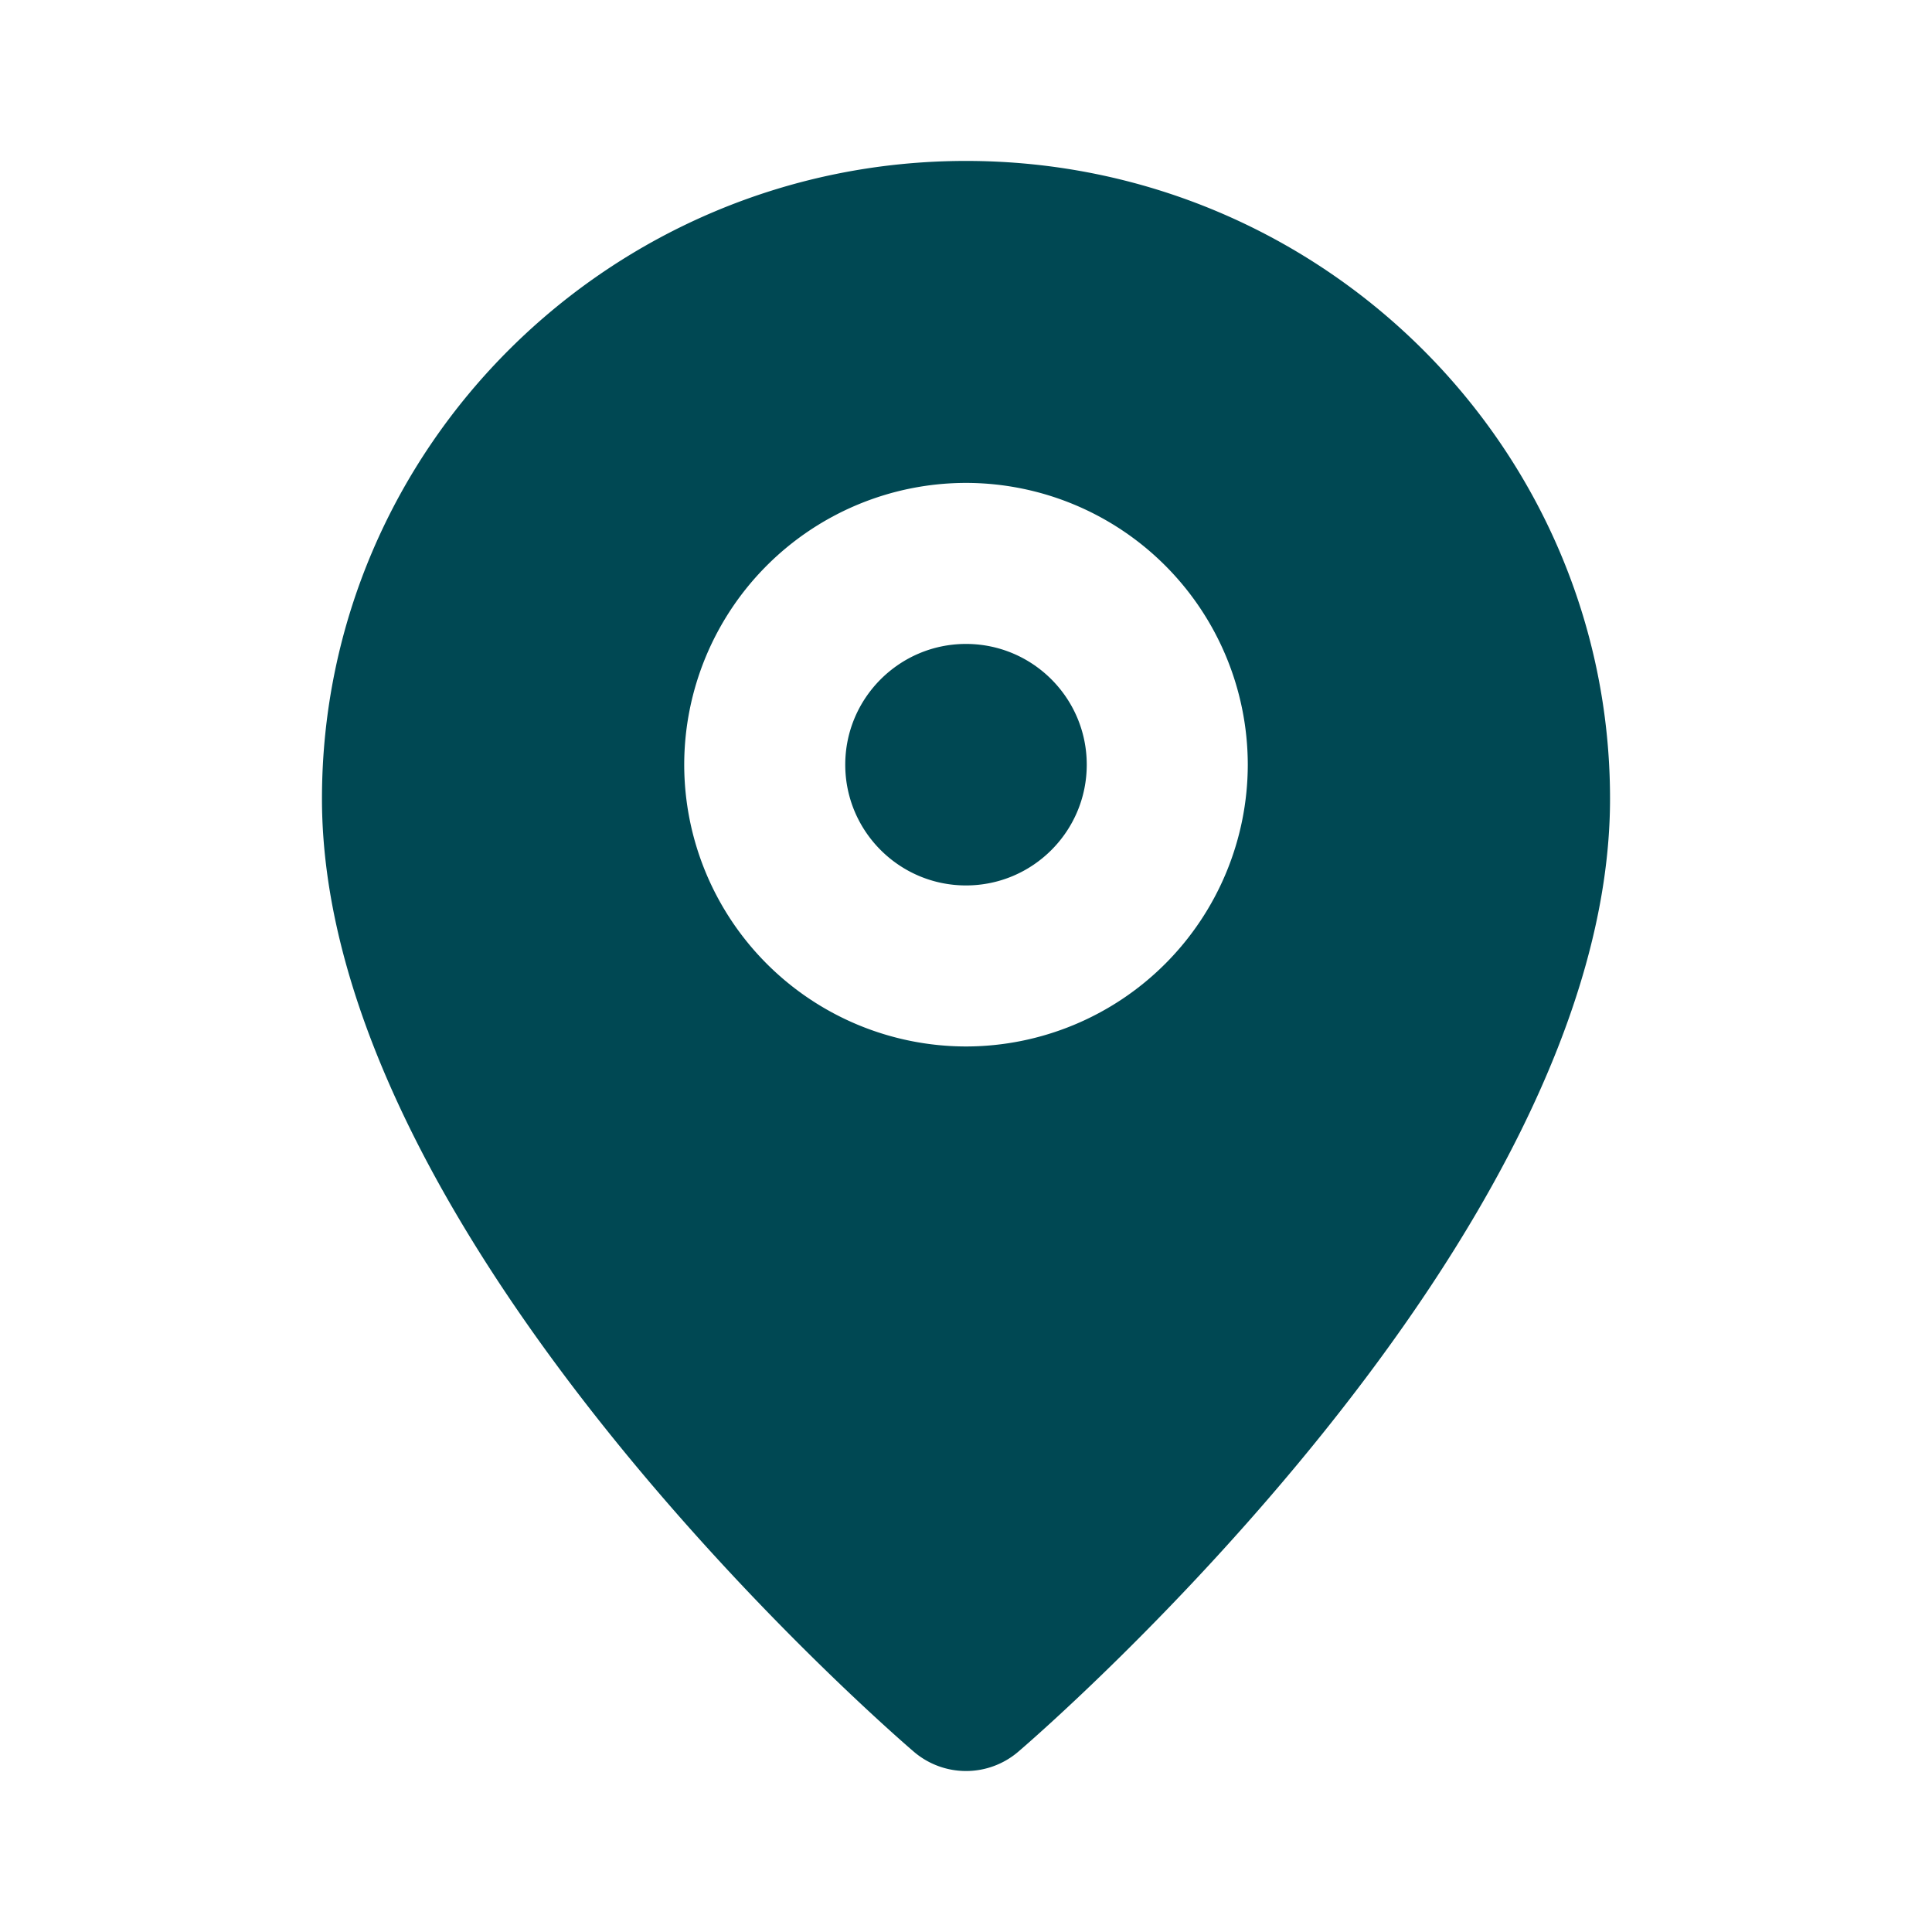 <svg width="20" height="20" fill="none" xmlns="http://www.w3.org/2000/svg"><path fill-rule="evenodd" clip-rule="evenodd" d="M3.333 8.269c0-3.641 2.991-6.603 6.667-6.603 3.676 0 6.667 2.962 6.667 6.603 0 4.561-5.874 9.649-6.124 9.863a.831.831 0 01-1.085 0c-.25-.214-6.125-5.302-6.125-9.863zM10 10.833a2.92 2.92 0 01-2.917-2.917A2.92 2.92 0 0110 4.999a2.92 2.92 0 012.917 2.917A2.92 2.92 0 0110 10.833zm0-4.167c-.689 0-1.25.56-1.25 1.25s.561 1.25 1.25 1.25c.69 0 1.25-.56 1.25-1.25s-.56-1.25-1.25-1.25z" fill="#004853"/><mask id="a" maskUnits="userSpaceOnUse" x="3" y="1" width="14" height="18"><path fill-rule="evenodd" clip-rule="evenodd" d="M3.333 8.269c0-3.641 2.991-6.603 6.667-6.603 3.676 0 6.667 2.962 6.667 6.603 0 4.561-5.874 9.649-6.124 9.863a.831.831 0 01-1.085 0c-.25-.214-6.125-5.302-6.125-9.863zM10 10.833a2.92 2.92 0 01-2.917-2.917A2.92 2.92 0 0110 4.999a2.92 2.92 0 012.917 2.917A2.92 2.92 0 0110 10.833zm0-4.167c-.689 0-1.25.56-1.25 1.25s.561 1.25 1.25 1.25c.69 0 1.25-.56 1.25-1.25s-.56-1.25-1.25-1.25z" fill="#fff"/></mask></svg>